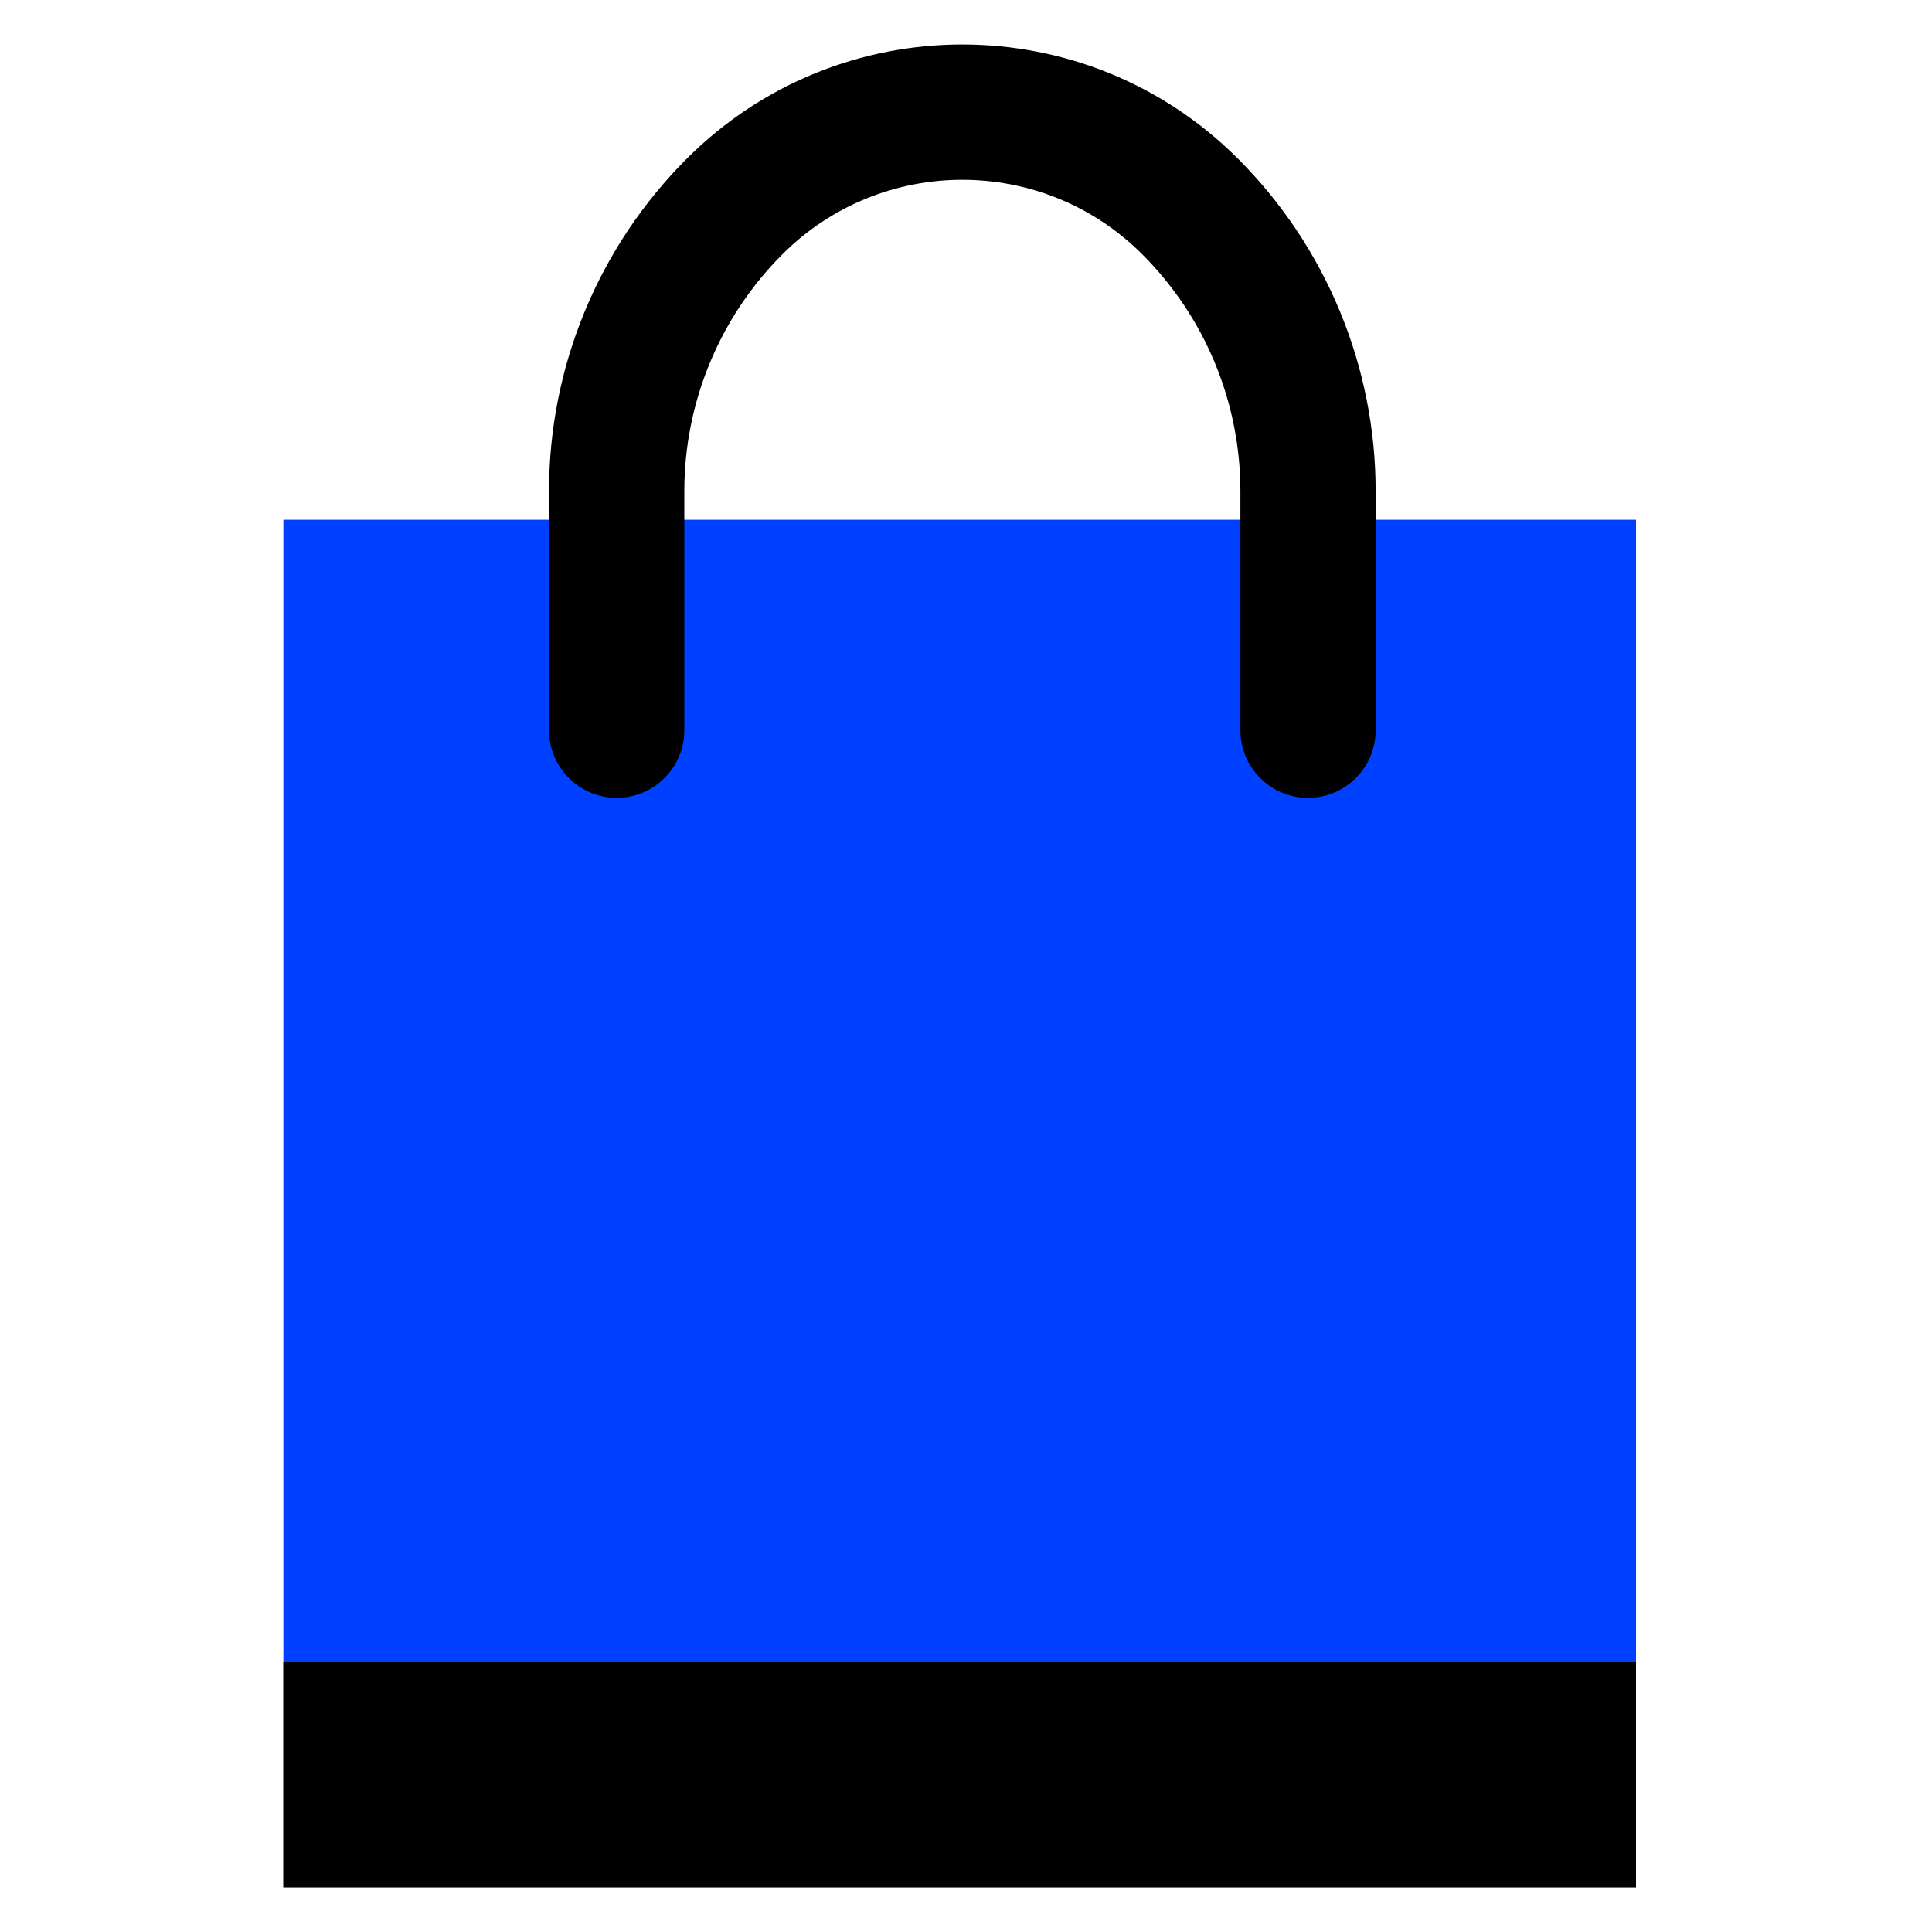 <svg width="30" height="30" viewBox="0 0 30 30" fill="none" xmlns="http://www.w3.org/2000/svg">
<rect x="4.4" y="8.071" width="21.004" height="21.237" fill="#0041FF"/>
<path fill-rule="evenodd" clip-rule="evenodd" d="M17.737 3.949C16.194 2.406 13.692 2.406 12.149 3.949C11.174 4.924 10.626 6.248 10.626 7.627V11.339C10.626 11.919 10.156 12.389 9.576 12.389C8.996 12.389 8.525 11.919 8.525 11.339V7.627C8.525 5.69 9.295 3.833 10.664 2.464C13.027 0.1 16.859 0.1 19.223 2.464C20.592 3.833 21.361 5.69 21.361 7.627V11.339C21.361 11.919 20.891 12.389 20.311 12.389C19.731 12.389 19.261 11.919 19.261 11.339V7.627C19.261 6.248 18.713 4.924 17.737 3.949Z" fill="black"/>
<rect x="4.4" y="25.808" width="21.004" height="3.501" fill="black"/>
</svg>
